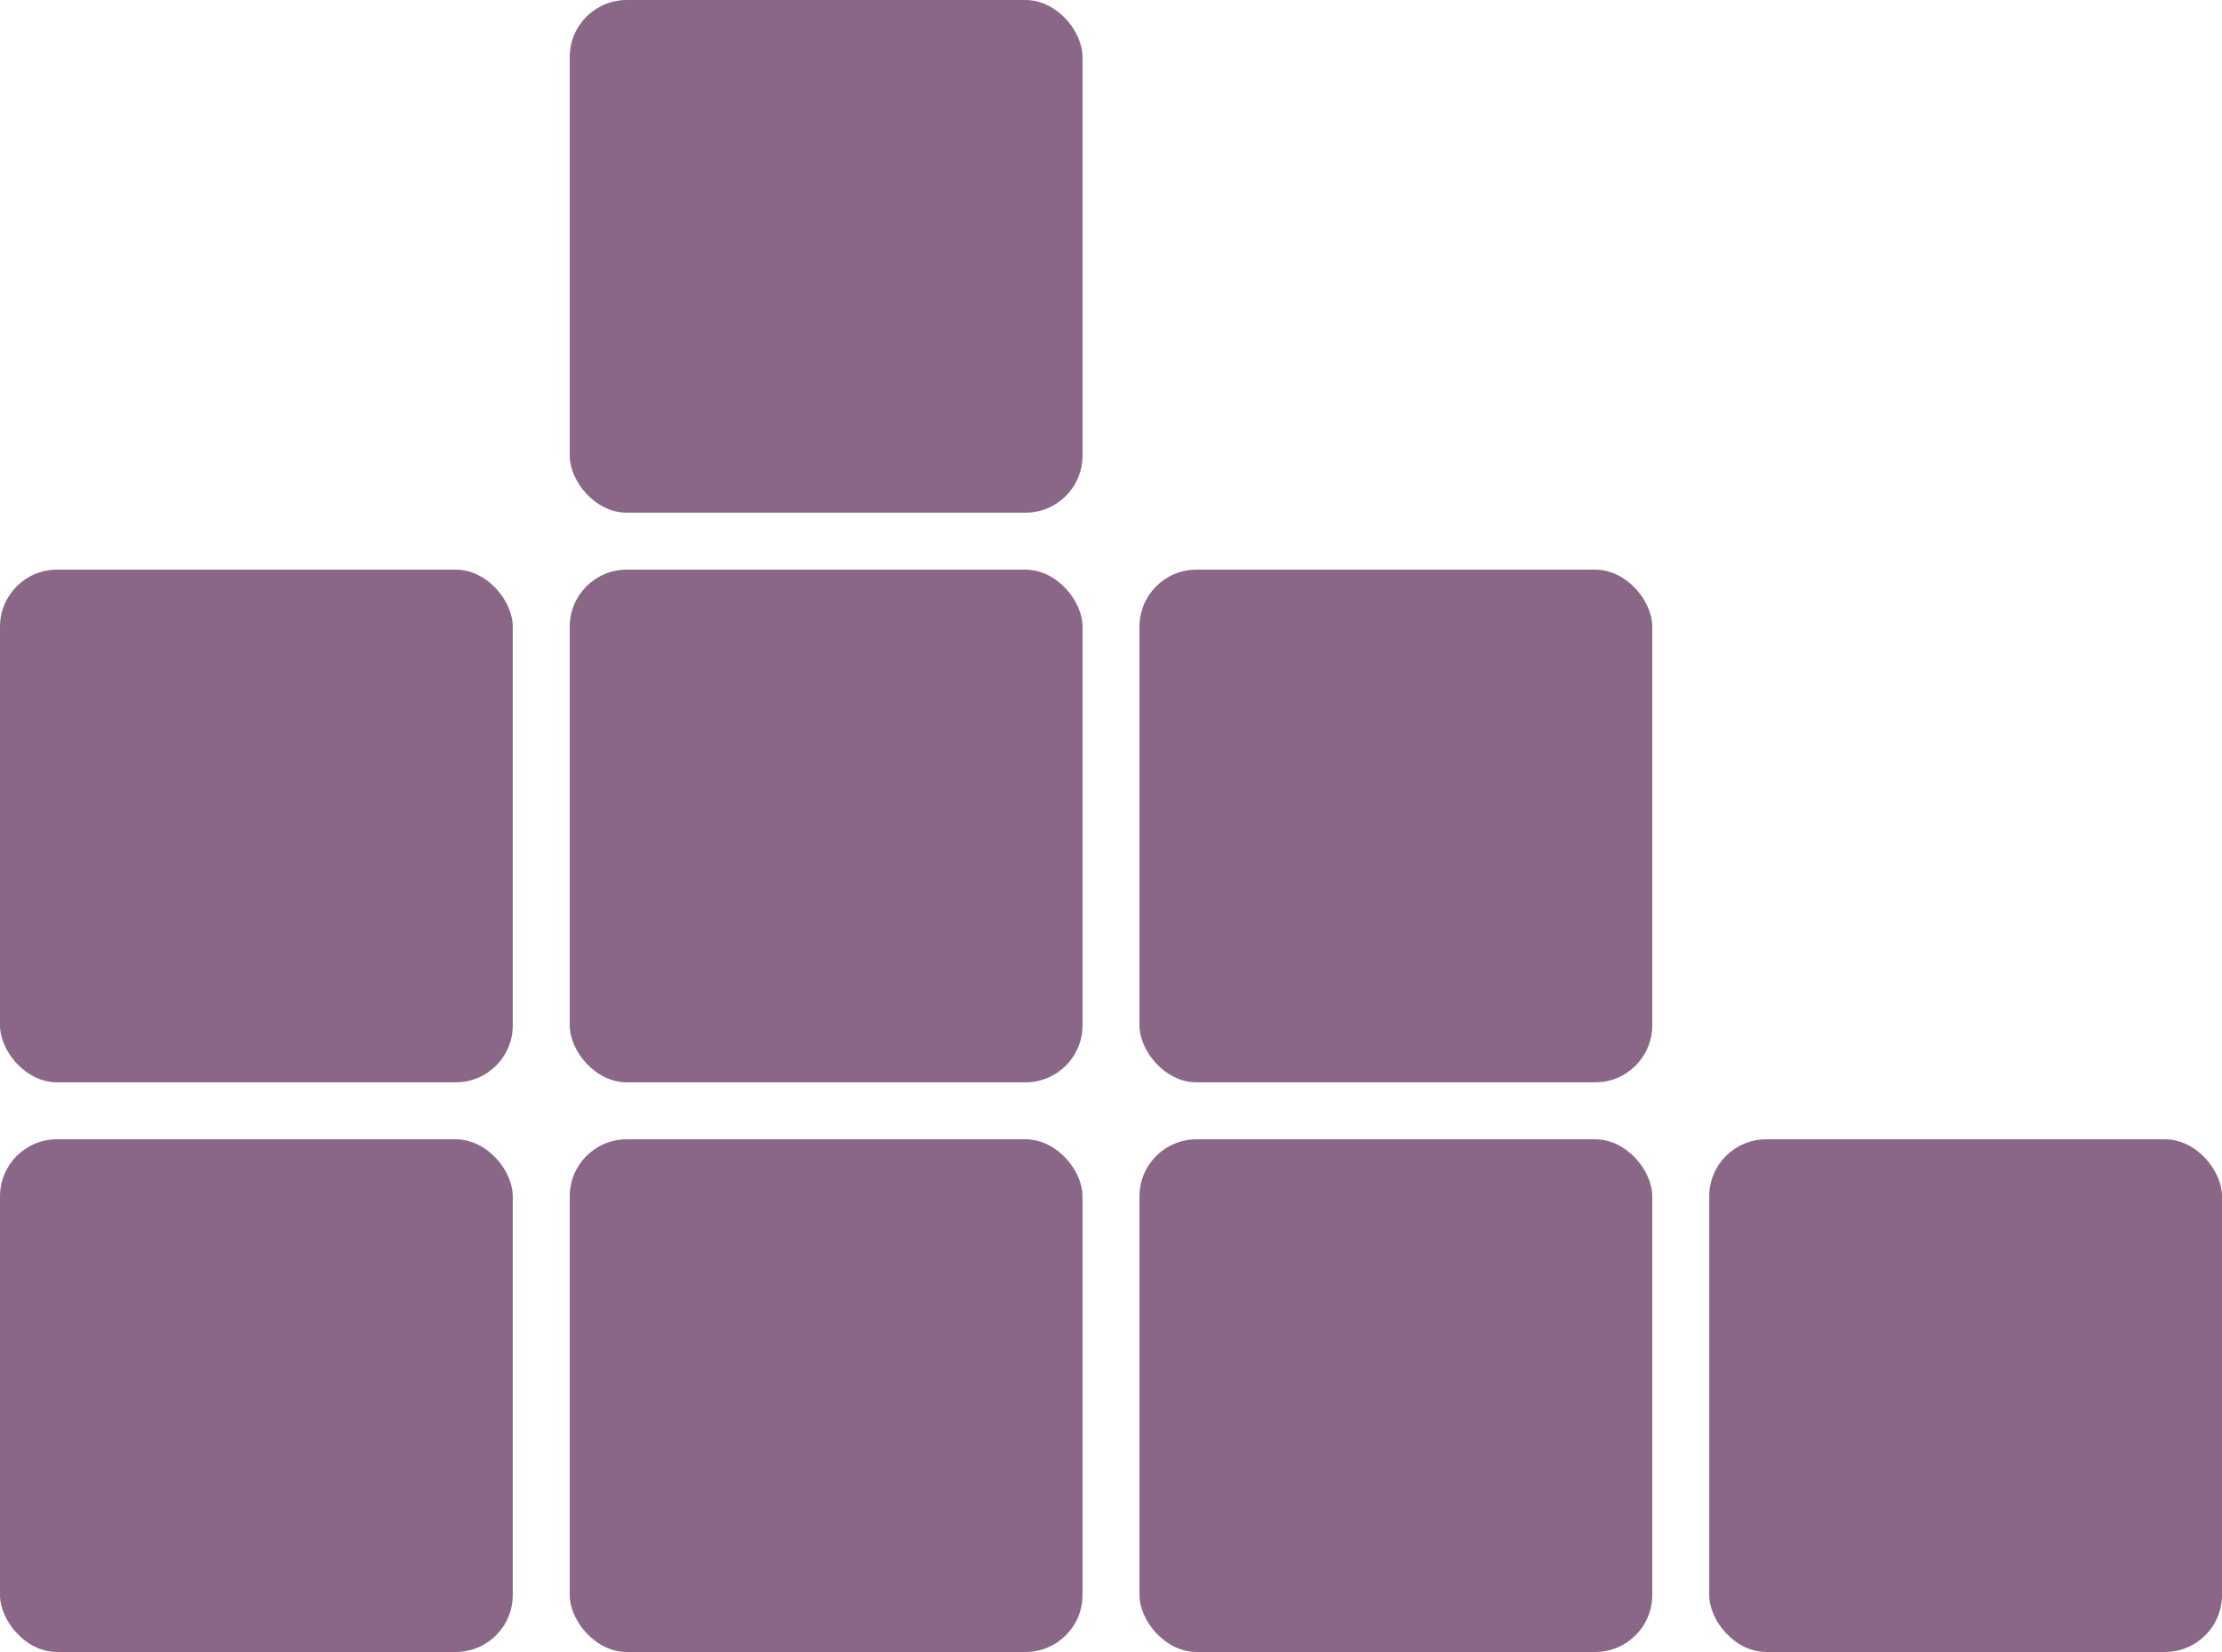 <?xml version="1.0" encoding="UTF-8"?>
<svg width="78px" height="58px" viewBox="0 0 78 58" version="1.1" xmlns="http://www.w3.org/2000/svg" xmlns:xlink="http://www.w3.org/1999/xlink">
    <!-- Generator: Sketch 46.2 (44496) - http://www.bohemiancoding.com/sketch -->
    <title>boxes copy</title>
    <desc>Created with Sketch.</desc>
    <defs></defs>
    <g id="Page-1" stroke="none" stroke-width="1" fill="none" fill-rule="evenodd">
        <g id="L7" transform="translate(-326, -140)" fill="#8B6787">
            <g id="Group" transform="translate(124, 90)">
                <g id="1">
                    <g id="boxes-copy" transform="translate(202, 50)">
                        <rect id="Rectangle-2-Copy" x="0" y="40" width="18" height="18" rx="2"></rect>
                        <rect id="Rectangle-2-Copy-8" x="20" y="40" width="18" height="18" rx="2"></rect>
                        <rect id="Rectangle-2-Copy-20" x="40" y="40" width="18" height="18" rx="2"></rect>
                        <rect id="Rectangle-2-Copy-21" x="60" y="40" width="18" height="18" rx="2"></rect>
                        <rect id="Rectangle-2-Copy-22" x="40" y="20" width="18" height="18" rx="2"></rect>
                        <rect id="Rectangle-2-Copy-23" x="20" y="20" width="18" height="18" rx="2"></rect>
                        <rect id="Rectangle-2-Copy-24" x="20" y="0" width="18" height="18" rx="2"></rect>
                        <rect id="Rectangle-2-Copy-25" x="0" y="20" width="18" height="18" rx="2"></rect>
                    </g>
                </g>
            </g>
        </g>
    </g>
</svg>